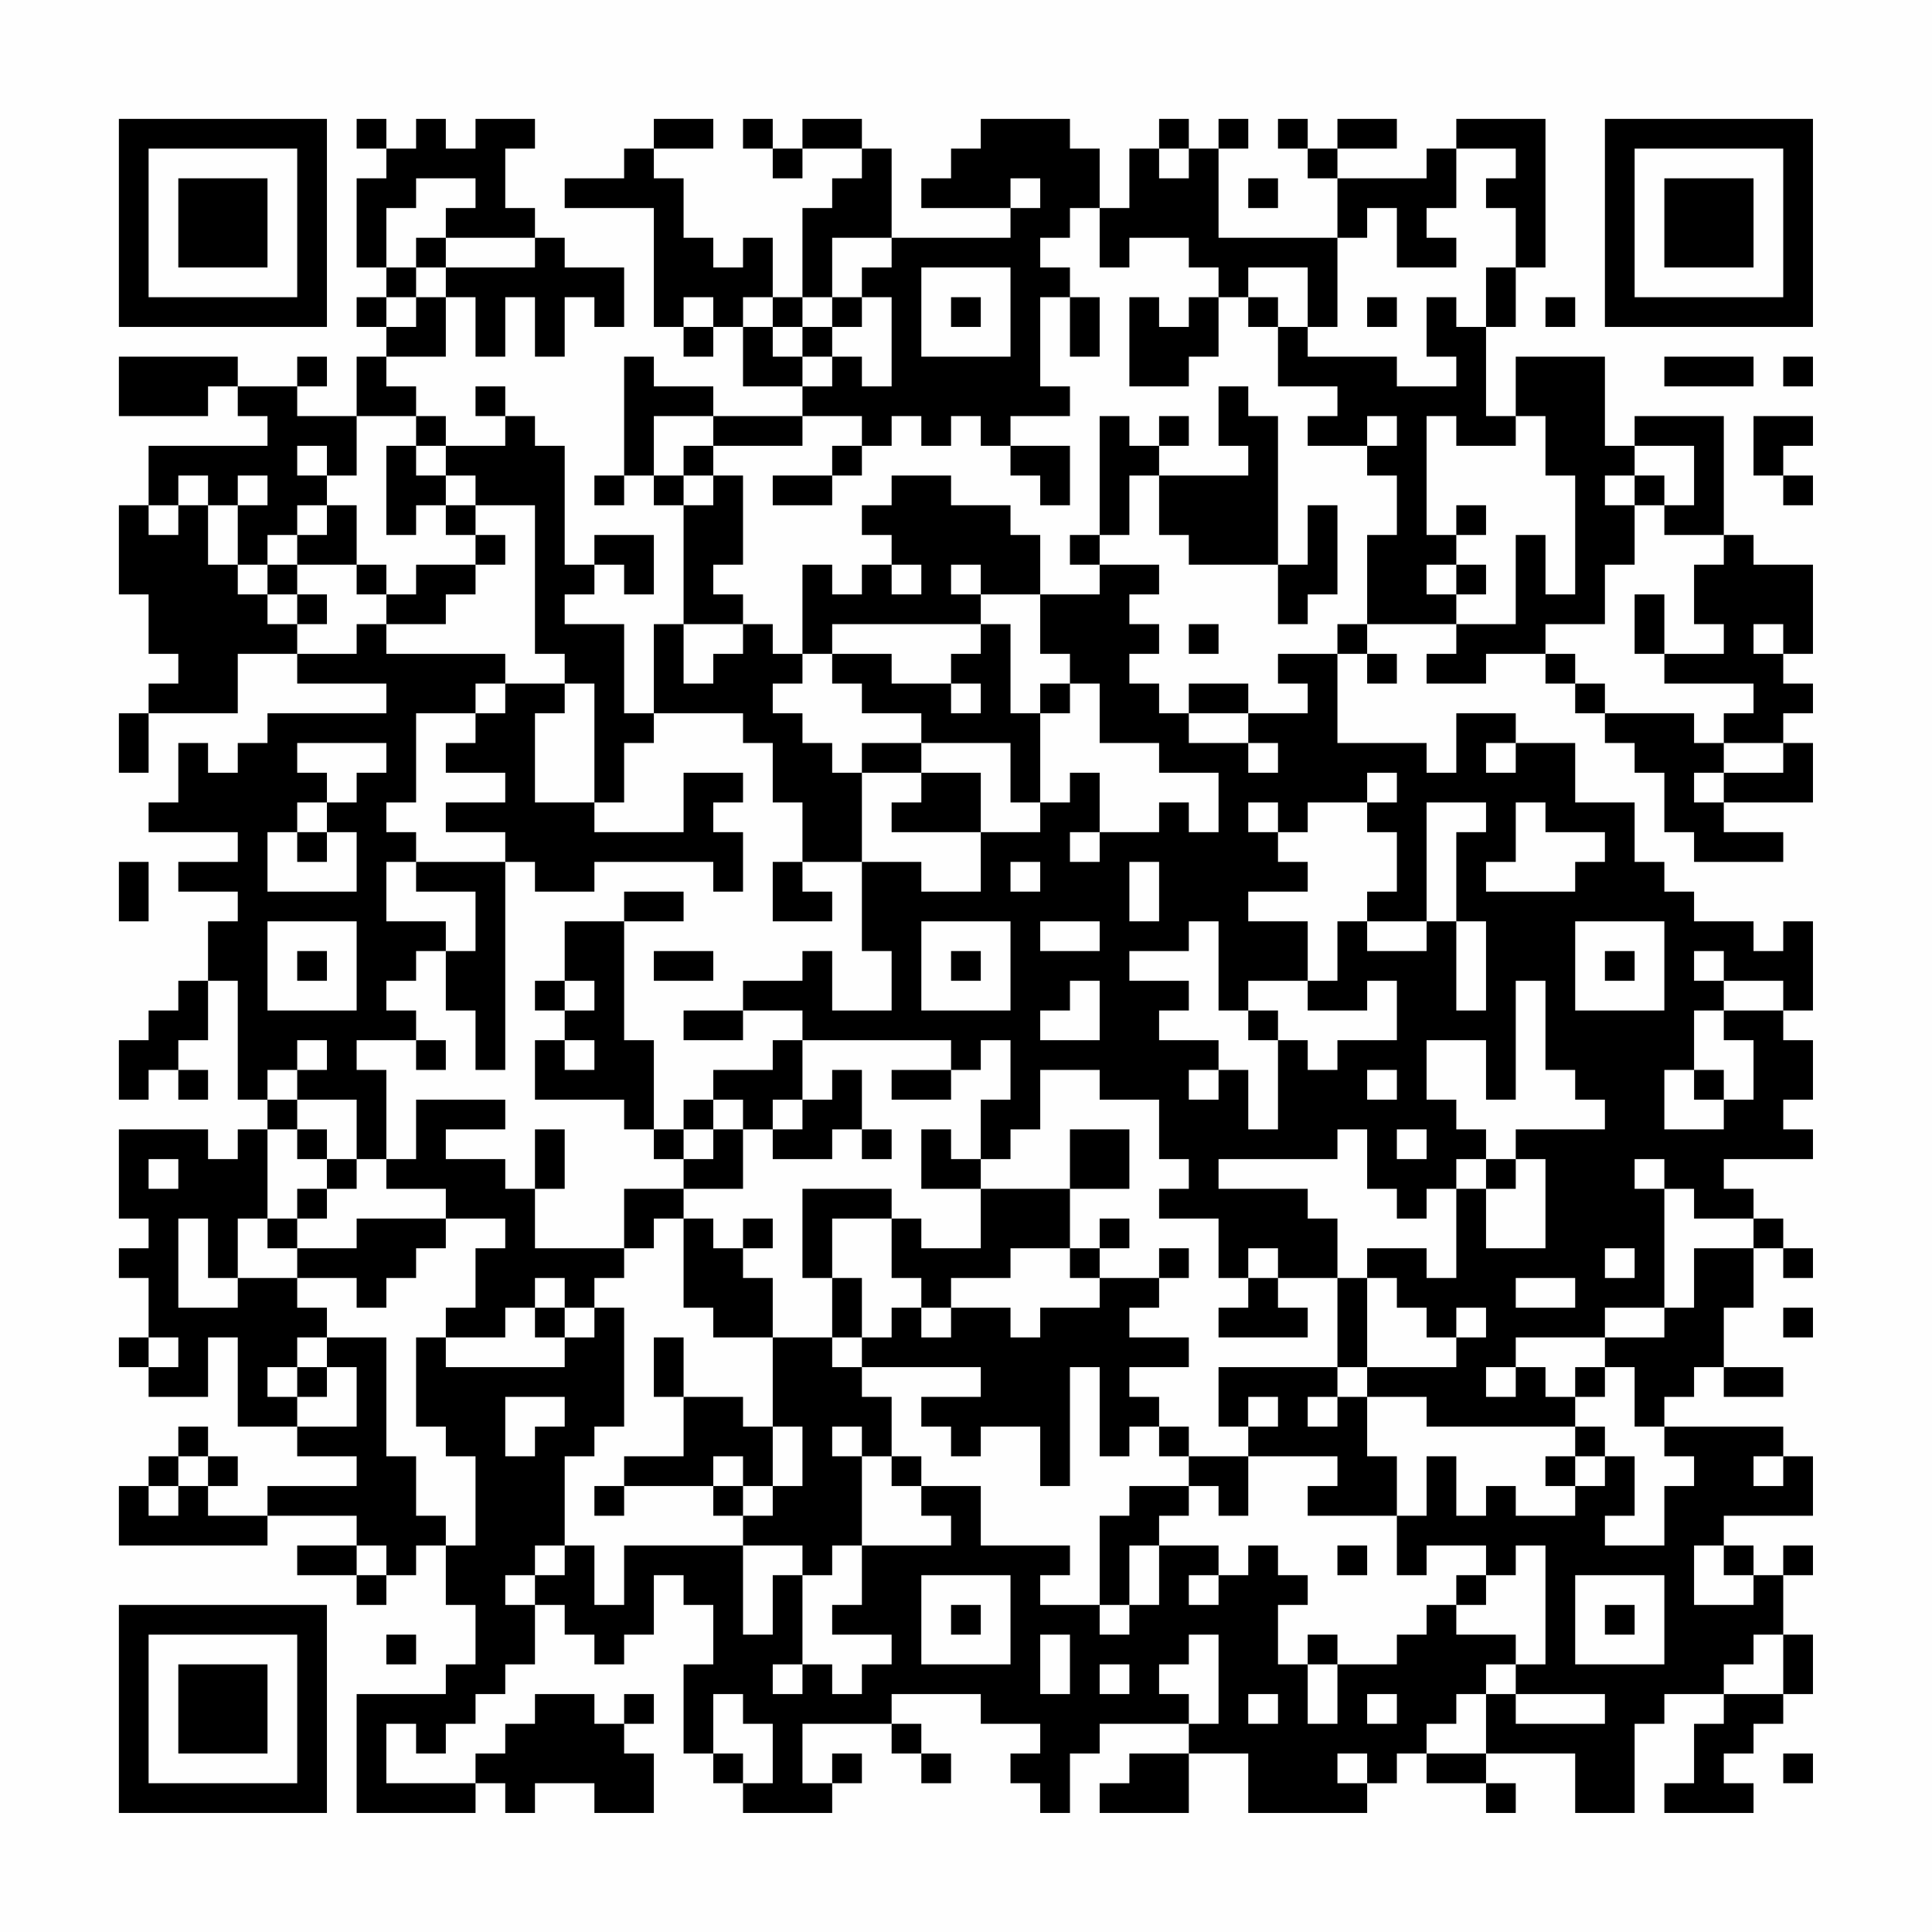 <?xml version="1.0" encoding="UTF-8"?>
<svg xmlns="http://www.w3.org/2000/svg" version="1.1" width="300" height="300" viewBox="0 0 300 300"><rect x="0" y="0" width="300" height="300" fill="#fefefe"/><g transform="scale(4.615)"><g transform="translate(4,4)"><path fill-rule="evenodd" d="M8 0L8 1L9 1L9 2L8 2L8 5L9 5L9 6L8 6L8 7L9 7L9 8L8 8L8 10L6 10L6 9L7 9L7 8L6 8L6 9L4 9L4 8L0 8L0 10L3 10L3 9L4 9L4 10L5 10L5 11L1 11L1 13L0 13L0 16L1 16L1 18L2 18L2 19L1 19L1 20L0 20L0 22L1 22L1 20L4 20L4 18L6 18L6 19L9 19L9 20L5 20L5 21L4 21L4 22L3 22L3 21L2 21L2 23L1 23L1 24L4 24L4 25L2 25L2 26L4 26L4 27L3 27L3 29L2 29L2 30L1 30L1 31L0 31L0 33L1 33L1 32L2 32L2 33L3 33L3 32L2 32L2 31L3 31L3 29L4 29L4 33L5 33L5 34L4 34L4 35L3 35L3 34L0 34L0 37L1 37L1 38L0 38L0 39L1 39L1 41L0 41L0 42L1 42L1 43L3 43L3 41L4 41L4 44L6 44L6 45L8 45L8 46L5 46L5 47L3 47L3 46L4 46L4 45L3 45L3 44L2 44L2 45L1 45L1 46L0 46L0 48L5 48L5 47L8 47L8 48L6 48L6 49L8 49L8 50L9 50L9 49L10 49L10 48L11 48L11 50L12 50L12 52L11 52L11 53L8 53L8 57L12 57L12 56L13 56L13 57L14 57L14 56L16 56L16 57L18 57L18 55L17 55L17 54L18 54L18 53L17 53L17 54L16 54L16 53L14 53L14 54L13 54L13 55L12 55L12 56L9 56L9 54L10 54L10 55L11 55L11 54L12 54L12 53L13 53L13 52L14 52L14 50L15 50L15 51L16 51L16 52L17 52L17 51L18 51L18 49L19 49L19 50L20 50L20 52L19 52L19 55L20 55L20 56L21 56L21 57L24 57L24 56L25 56L25 55L24 55L24 56L23 56L23 54L26 54L26 55L27 55L27 56L28 56L28 55L27 55L27 54L26 54L26 53L29 53L29 54L31 54L31 55L30 55L30 56L31 56L31 57L32 57L32 55L33 55L33 54L36 54L36 55L34 55L34 56L33 56L33 57L36 57L36 55L38 55L38 57L42 57L42 56L43 56L43 55L44 55L44 56L46 56L46 57L47 57L47 56L46 56L46 55L49 55L49 57L51 57L51 54L52 54L52 53L54 53L54 54L53 54L53 56L52 56L52 57L55 57L55 56L54 56L54 55L55 55L55 54L56 54L56 53L57 53L57 51L56 51L56 49L57 49L57 48L56 48L56 49L55 49L55 48L54 48L54 47L57 47L57 45L56 45L56 44L52 44L52 43L53 43L53 42L54 42L54 43L56 43L56 42L54 42L54 40L55 40L55 38L56 38L56 39L57 39L57 38L56 38L56 37L55 37L55 36L54 36L54 35L57 35L57 34L56 34L56 33L57 33L57 31L56 31L56 30L57 30L57 27L56 27L56 28L55 28L55 27L53 27L53 26L52 26L52 25L51 25L51 23L49 23L49 21L47 21L47 20L45 20L45 22L44 22L44 21L41 21L41 18L42 18L42 19L43 19L43 18L42 18L42 17L45 17L45 18L44 18L44 19L46 19L46 18L48 18L48 19L49 19L49 20L50 20L50 21L51 21L51 22L52 22L52 24L53 24L53 25L56 25L56 24L54 24L54 23L57 23L57 21L56 21L56 20L57 20L57 19L56 19L56 18L57 18L57 15L55 15L55 14L54 14L54 10L51 10L51 11L50 11L50 8L47 8L47 10L46 10L46 7L47 7L47 5L48 5L48 0L45 0L45 1L44 1L44 2L41 2L41 1L43 1L43 0L41 0L41 1L40 1L40 0L39 0L39 1L40 1L40 2L41 2L41 4L37 4L37 1L38 1L38 0L37 0L37 1L36 1L36 0L35 0L35 1L34 1L34 3L33 3L33 1L32 1L32 0L29 0L29 1L28 1L28 2L27 2L27 3L30 3L30 4L26 4L26 1L25 1L25 0L23 0L23 1L22 1L22 0L21 0L21 1L22 1L22 2L23 2L23 1L25 1L25 2L24 2L24 3L23 3L23 6L22 6L22 4L21 4L21 5L20 5L20 4L19 4L19 2L18 2L18 1L20 1L20 0L18 0L18 1L17 1L17 2L15 2L15 3L18 3L18 7L19 7L19 8L20 8L20 7L21 7L21 9L23 9L23 10L20 10L20 9L18 9L18 8L17 8L17 12L16 12L16 13L17 13L17 12L18 12L18 13L19 13L19 17L18 17L18 20L17 20L17 17L15 17L15 16L16 16L16 15L17 15L17 16L18 16L18 14L16 14L16 15L15 15L15 11L14 11L14 10L13 10L13 9L12 9L12 10L13 10L13 11L11 11L11 10L10 10L10 9L9 9L9 8L11 8L11 6L12 6L12 8L13 8L13 6L14 6L14 8L15 8L15 6L16 6L16 7L17 7L17 5L15 5L15 4L14 4L14 3L13 3L13 1L14 1L14 0L12 0L12 1L11 1L11 0L10 0L10 1L9 1L9 0ZM35 1L35 2L36 2L36 1ZM45 1L45 3L44 3L44 4L45 4L45 5L43 5L43 3L42 3L42 4L41 4L41 7L40 7L40 5L38 5L38 6L37 6L37 5L36 5L36 4L34 4L34 5L33 5L33 3L32 3L32 4L31 4L31 5L32 5L32 6L31 6L31 9L32 9L32 10L30 10L30 11L29 11L29 10L28 10L28 11L27 11L27 10L26 10L26 11L25 11L25 10L23 10L23 11L20 11L20 10L18 10L18 12L19 12L19 13L20 13L20 12L21 12L21 15L20 15L20 16L21 16L21 17L19 17L19 19L20 19L20 18L21 18L21 17L22 17L22 18L23 18L23 19L22 19L22 20L23 20L23 21L24 21L24 22L25 22L25 25L23 25L23 23L22 23L22 21L21 21L21 20L18 20L18 21L17 21L17 23L16 23L16 19L15 19L15 18L14 18L14 13L12 13L12 12L11 12L11 11L10 11L10 10L8 10L8 12L7 12L7 11L6 11L6 12L7 12L7 13L6 13L6 14L5 14L5 15L4 15L4 13L5 13L5 12L4 12L4 13L3 13L3 12L2 12L2 13L1 13L1 14L2 14L2 13L3 13L3 15L4 15L4 16L5 16L5 17L6 17L6 18L8 18L8 17L9 17L9 18L13 18L13 19L12 19L12 20L10 20L10 23L9 23L9 24L10 24L10 25L9 25L9 27L11 27L11 28L10 28L10 29L9 29L9 30L10 30L10 31L8 31L8 32L9 32L9 35L8 35L8 33L6 33L6 32L7 32L7 31L6 31L6 32L5 32L5 33L6 33L6 34L5 34L5 37L4 37L4 39L3 39L3 37L2 37L2 40L4 40L4 39L6 39L6 40L7 40L7 41L6 41L6 42L5 42L5 43L6 43L6 44L8 44L8 42L7 42L7 41L9 41L9 45L10 45L10 47L11 47L11 48L12 48L12 45L11 45L11 44L10 44L10 41L11 41L11 42L15 42L15 41L16 41L16 40L17 40L17 44L16 44L16 45L15 45L15 48L14 48L14 49L13 49L13 50L14 50L14 49L15 49L15 48L16 48L16 50L17 50L17 48L21 48L21 51L22 51L22 49L23 49L23 52L22 52L22 53L23 53L23 52L24 52L24 53L25 53L25 52L26 52L26 51L24 51L24 50L25 50L25 48L28 48L28 47L27 47L27 46L29 46L29 48L32 48L32 49L31 49L31 50L33 50L33 51L34 51L34 50L35 50L35 48L37 48L37 49L36 49L36 50L37 50L37 49L38 49L38 48L39 48L39 49L40 49L40 50L39 50L39 52L40 52L40 54L41 54L41 52L43 52L43 51L44 51L44 50L45 50L45 51L47 51L47 52L46 52L46 53L45 53L45 54L44 54L44 55L46 55L46 53L47 53L47 54L50 54L50 53L47 53L47 52L48 52L48 48L47 48L47 49L46 49L46 48L44 48L44 49L43 49L43 47L44 47L44 45L45 45L45 47L46 47L46 46L47 46L47 47L49 47L49 46L50 46L50 45L51 45L51 47L50 47L50 48L52 48L52 46L53 46L53 45L52 45L52 44L51 44L51 42L50 42L50 41L52 41L52 40L53 40L53 38L55 38L55 37L53 37L53 36L52 36L52 35L51 35L51 36L52 36L52 40L50 40L50 41L47 41L47 42L46 42L46 43L47 43L47 42L48 42L48 43L49 43L49 44L44 44L44 43L42 43L42 42L45 42L45 41L46 41L46 40L45 40L45 41L44 41L44 40L43 40L43 39L42 39L42 38L44 38L44 39L45 39L45 36L46 36L46 38L48 38L48 35L47 35L47 34L50 34L50 33L49 33L49 32L48 32L48 29L47 29L47 33L46 33L46 31L44 31L44 33L45 33L45 34L46 34L46 35L45 35L45 36L44 36L44 37L43 37L43 36L42 36L42 34L41 34L41 35L37 35L37 36L40 36L40 37L41 37L41 39L39 39L39 38L38 38L38 39L37 39L37 37L35 37L35 36L36 36L36 35L35 35L35 33L33 33L33 32L31 32L31 34L30 34L30 35L29 35L29 33L30 33L30 31L29 31L29 32L28 32L28 31L23 31L23 30L21 30L21 29L23 29L23 28L24 28L24 30L26 30L26 28L25 28L25 25L27 25L27 26L29 26L29 24L31 24L31 23L32 23L32 22L33 22L33 24L32 24L32 25L33 25L33 24L35 24L35 23L36 23L36 24L37 24L37 22L35 22L35 21L33 21L33 19L32 19L32 18L31 18L31 16L33 16L33 15L35 15L35 16L34 16L34 17L35 17L35 18L34 18L34 19L35 19L35 20L36 20L36 21L38 21L38 22L39 22L39 21L38 21L38 20L40 20L40 19L39 19L39 18L41 18L41 17L42 17L42 14L43 14L43 12L42 12L42 11L43 11L43 10L42 10L42 11L40 11L40 10L41 10L41 9L39 9L39 7L40 7L40 8L43 8L43 9L45 9L45 8L44 8L44 6L45 6L45 7L46 7L46 5L47 5L47 3L46 3L46 2L47 2L47 1ZM10 2L10 3L9 3L9 5L10 5L10 6L9 6L9 7L10 7L10 6L11 6L11 5L14 5L14 4L11 4L11 3L12 3L12 2ZM30 2L30 3L31 3L31 2ZM38 2L38 3L39 3L39 2ZM10 4L10 5L11 5L11 4ZM24 4L24 6L23 6L23 7L22 7L22 6L21 6L21 7L22 7L22 8L23 8L23 9L24 9L24 8L25 8L25 9L26 9L26 6L25 6L25 5L26 5L26 4ZM27 5L27 8L30 8L30 5ZM19 6L19 7L20 7L20 6ZM24 6L24 7L23 7L23 8L24 8L24 7L25 7L25 6ZM28 6L28 7L29 7L29 6ZM32 6L32 8L33 8L33 6ZM34 6L34 9L36 9L36 8L37 8L37 6L36 6L36 7L35 7L35 6ZM38 6L38 7L39 7L39 6ZM42 6L42 7L43 7L43 6ZM48 6L48 7L49 7L49 6ZM52 8L52 9L55 9L55 8ZM56 8L56 9L57 9L57 8ZM37 9L37 11L38 11L38 12L35 12L35 11L36 11L36 10L35 10L35 11L34 11L34 10L33 10L33 14L32 14L32 15L33 15L33 14L34 14L34 12L35 12L35 14L36 14L36 15L39 15L39 17L40 17L40 16L41 16L41 13L40 13L40 15L39 15L39 10L38 10L38 9ZM44 10L44 14L45 14L45 15L44 15L44 16L45 16L45 17L47 17L47 14L48 14L48 16L49 16L49 12L48 12L48 10L47 10L47 11L45 11L45 10ZM55 10L55 12L56 12L56 13L57 13L57 12L56 12L56 11L57 11L57 10ZM9 11L9 14L10 14L10 13L11 13L11 14L12 14L12 15L10 15L10 16L9 16L9 15L8 15L8 13L7 13L7 14L6 14L6 15L5 15L5 16L6 16L6 17L7 17L7 16L6 16L6 15L8 15L8 16L9 16L9 17L11 17L11 16L12 16L12 15L13 15L13 14L12 14L12 13L11 13L11 12L10 12L10 11ZM19 11L19 12L20 12L20 11ZM24 11L24 12L22 12L22 13L24 13L24 12L25 12L25 11ZM30 11L30 12L31 12L31 13L32 13L32 11ZM51 11L51 12L50 12L50 13L51 13L51 15L50 15L50 17L48 17L48 18L49 18L49 19L50 19L50 20L53 20L53 21L54 21L54 22L53 22L53 23L54 23L54 22L56 22L56 21L54 21L54 20L55 20L55 19L52 19L52 18L54 18L54 17L53 17L53 15L54 15L54 14L52 14L52 13L53 13L53 11ZM26 12L26 13L25 13L25 14L26 14L26 15L25 15L25 16L24 16L24 15L23 15L23 18L24 18L24 19L25 19L25 20L27 20L27 21L25 21L25 22L27 22L27 23L26 23L26 24L29 24L29 22L27 22L27 21L30 21L30 23L31 23L31 20L32 20L32 19L31 19L31 20L30 20L30 17L29 17L29 16L31 16L31 14L30 14L30 13L28 13L28 12ZM51 12L51 13L52 13L52 12ZM45 13L45 14L46 14L46 13ZM26 15L26 16L27 16L27 15ZM28 15L28 16L29 16L29 15ZM45 15L45 16L46 16L46 15ZM51 16L51 18L52 18L52 16ZM24 17L24 18L26 18L26 19L28 19L28 20L29 20L29 19L28 19L28 18L29 18L29 17ZM36 17L36 18L37 18L37 17ZM55 17L55 18L56 18L56 17ZM13 19L13 20L12 20L12 21L11 21L11 22L13 22L13 23L11 23L11 24L13 24L13 25L10 25L10 26L12 26L12 28L11 28L11 30L12 30L12 32L13 32L13 25L14 25L14 26L16 26L16 25L20 25L20 26L21 26L21 24L20 24L20 23L21 23L21 22L19 22L19 24L16 24L16 23L14 23L14 20L15 20L15 19ZM36 19L36 20L38 20L38 19ZM6 21L6 22L7 22L7 23L6 23L6 24L5 24L5 26L8 26L8 24L7 24L7 23L8 23L8 22L9 22L9 21ZM46 21L46 22L47 22L47 21ZM42 22L42 23L40 23L40 24L39 24L39 23L38 23L38 24L39 24L39 25L40 25L40 26L38 26L38 27L40 27L40 29L38 29L38 30L37 30L37 27L36 27L36 28L34 28L34 29L36 29L36 30L35 30L35 31L37 31L37 32L36 32L36 33L37 33L37 32L38 32L38 34L39 34L39 31L40 31L40 32L41 32L41 31L43 31L43 29L42 29L42 30L40 30L40 29L41 29L41 27L42 27L42 28L44 28L44 27L45 27L45 30L46 30L46 27L45 27L45 24L46 24L46 23L44 23L44 27L42 27L42 26L43 26L43 24L42 24L42 23L43 23L43 22ZM47 23L47 25L46 25L46 26L49 26L49 25L50 25L50 24L48 24L48 23ZM6 24L6 25L7 25L7 24ZM0 25L0 27L1 27L1 25ZM22 25L22 27L24 27L24 26L23 26L23 25ZM30 25L30 26L31 26L31 25ZM34 25L34 27L35 27L35 25ZM17 26L17 27L15 27L15 29L14 29L14 30L15 30L15 31L14 31L14 33L17 33L17 34L18 34L18 35L19 35L19 36L17 36L17 38L14 38L14 36L15 36L15 34L14 34L14 36L13 36L13 35L11 35L11 34L13 34L13 33L10 33L10 35L9 35L9 36L11 36L11 37L8 37L8 38L6 38L6 37L7 37L7 36L8 36L8 35L7 35L7 34L6 34L6 35L7 35L7 36L6 36L6 37L5 37L5 38L6 38L6 39L8 39L8 40L9 40L9 39L10 39L10 38L11 38L11 37L13 37L13 38L12 38L12 40L11 40L11 41L13 41L13 40L14 40L14 41L15 41L15 40L16 40L16 39L17 39L17 38L18 38L18 37L19 37L19 40L20 40L20 41L22 41L22 44L21 44L21 43L19 43L19 41L18 41L18 43L19 43L19 45L17 45L17 46L16 46L16 47L17 47L17 46L20 46L20 47L21 47L21 48L23 48L23 49L24 49L24 48L25 48L25 45L26 45L26 46L27 46L27 45L26 45L26 43L25 43L25 42L29 42L29 43L27 43L27 44L28 44L28 45L29 45L29 44L31 44L31 46L32 46L32 42L33 42L33 45L34 45L34 44L35 44L35 45L36 45L36 46L34 46L34 47L33 47L33 50L34 50L34 48L35 48L35 47L36 47L36 46L37 46L37 47L38 47L38 45L41 45L41 46L40 46L40 47L43 47L43 45L42 45L42 43L41 43L41 42L42 42L42 39L41 39L41 42L37 42L37 44L38 44L38 45L36 45L36 44L35 44L35 43L34 43L34 42L36 42L36 41L34 41L34 40L35 40L35 39L36 39L36 38L35 38L35 39L33 39L33 38L34 38L34 37L33 37L33 38L32 38L32 36L34 36L34 34L32 34L32 36L29 36L29 35L28 35L28 34L27 34L27 36L29 36L29 38L27 38L27 37L26 37L26 36L23 36L23 39L24 39L24 41L22 41L22 39L21 39L21 38L22 38L22 37L21 37L21 38L20 38L20 37L19 37L19 36L21 36L21 34L22 34L22 35L24 35L24 34L25 34L25 35L26 35L26 34L25 34L25 32L24 32L24 33L23 33L23 31L22 31L22 32L20 32L20 33L19 33L19 34L18 34L18 31L17 31L17 27L19 27L19 26ZM5 27L5 30L8 30L8 27ZM27 27L27 30L30 30L30 27ZM31 27L31 28L33 28L33 27ZM49 27L49 30L52 30L52 27ZM6 28L6 29L7 29L7 28ZM18 28L18 29L20 29L20 28ZM28 28L28 29L29 29L29 28ZM50 28L50 29L51 29L51 28ZM53 28L53 29L54 29L54 30L53 30L53 32L52 32L52 34L54 34L54 33L55 33L55 31L54 31L54 30L56 30L56 29L54 29L54 28ZM15 29L15 30L16 30L16 29ZM32 29L32 30L31 30L31 31L33 31L33 29ZM19 30L19 31L21 31L21 30ZM38 30L38 31L39 31L39 30ZM10 31L10 32L11 32L11 31ZM15 31L15 32L16 32L16 31ZM26 32L26 33L28 33L28 32ZM42 32L42 33L43 33L43 32ZM53 32L53 33L54 33L54 32ZM20 33L20 34L19 34L19 35L20 35L20 34L21 34L21 33ZM22 33L22 34L23 34L23 33ZM43 34L43 35L44 35L44 34ZM1 35L1 36L2 36L2 35ZM46 35L46 36L47 36L47 35ZM24 37L24 39L25 39L25 41L24 41L24 42L25 42L25 41L26 41L26 40L27 40L27 41L28 41L28 40L30 40L30 41L31 41L31 40L33 40L33 39L32 39L32 38L30 38L30 39L28 39L28 40L27 40L27 39L26 39L26 37ZM50 38L50 39L51 39L51 38ZM14 39L14 40L15 40L15 39ZM38 39L38 40L37 40L37 41L40 41L40 40L39 40L39 39ZM47 39L47 40L49 40L49 39ZM56 40L56 41L57 41L57 40ZM1 41L1 42L2 42L2 41ZM6 42L6 43L7 43L7 42ZM49 42L49 43L50 43L50 42ZM13 43L13 45L14 45L14 44L15 44L15 43ZM38 43L38 44L39 44L39 43ZM40 43L40 44L41 44L41 43ZM22 44L22 46L21 46L21 45L20 45L20 46L21 46L21 47L22 47L22 46L23 46L23 44ZM24 44L24 45L25 45L25 44ZM49 44L49 45L48 45L48 46L49 46L49 45L50 45L50 44ZM2 45L2 46L1 46L1 47L2 47L2 46L3 46L3 45ZM55 45L55 46L56 46L56 45ZM8 48L8 49L9 49L9 48ZM41 48L41 49L42 49L42 48ZM53 48L53 50L55 50L55 49L54 49L54 48ZM27 49L27 52L30 52L30 49ZM45 49L45 50L46 50L46 49ZM49 49L49 52L52 52L52 49ZM28 50L28 51L29 51L29 50ZM50 50L50 51L51 51L51 50ZM9 51L9 52L10 52L10 51ZM31 51L31 53L32 53L32 51ZM36 51L36 52L35 52L35 53L36 53L36 54L37 54L37 51ZM40 51L40 52L41 52L41 51ZM55 51L55 52L54 52L54 53L56 53L56 51ZM33 52L33 53L34 53L34 52ZM20 53L20 55L21 55L21 56L22 56L22 54L21 54L21 53ZM38 53L38 54L39 54L39 53ZM42 53L42 54L43 54L43 53ZM41 55L41 56L42 56L42 55ZM56 55L56 56L57 56L57 55ZM0 0L0 7L7 7L7 0ZM1 1L1 6L6 6L6 1ZM2 2L2 5L5 5L5 2ZM50 0L50 7L57 7L57 0ZM51 1L51 6L56 6L56 1ZM52 2L52 5L55 5L55 2ZM0 50L0 57L7 57L7 50ZM1 51L1 56L6 56L6 51ZM2 52L2 55L5 55L5 52Z" fill="#000000"/></g></g></svg>
